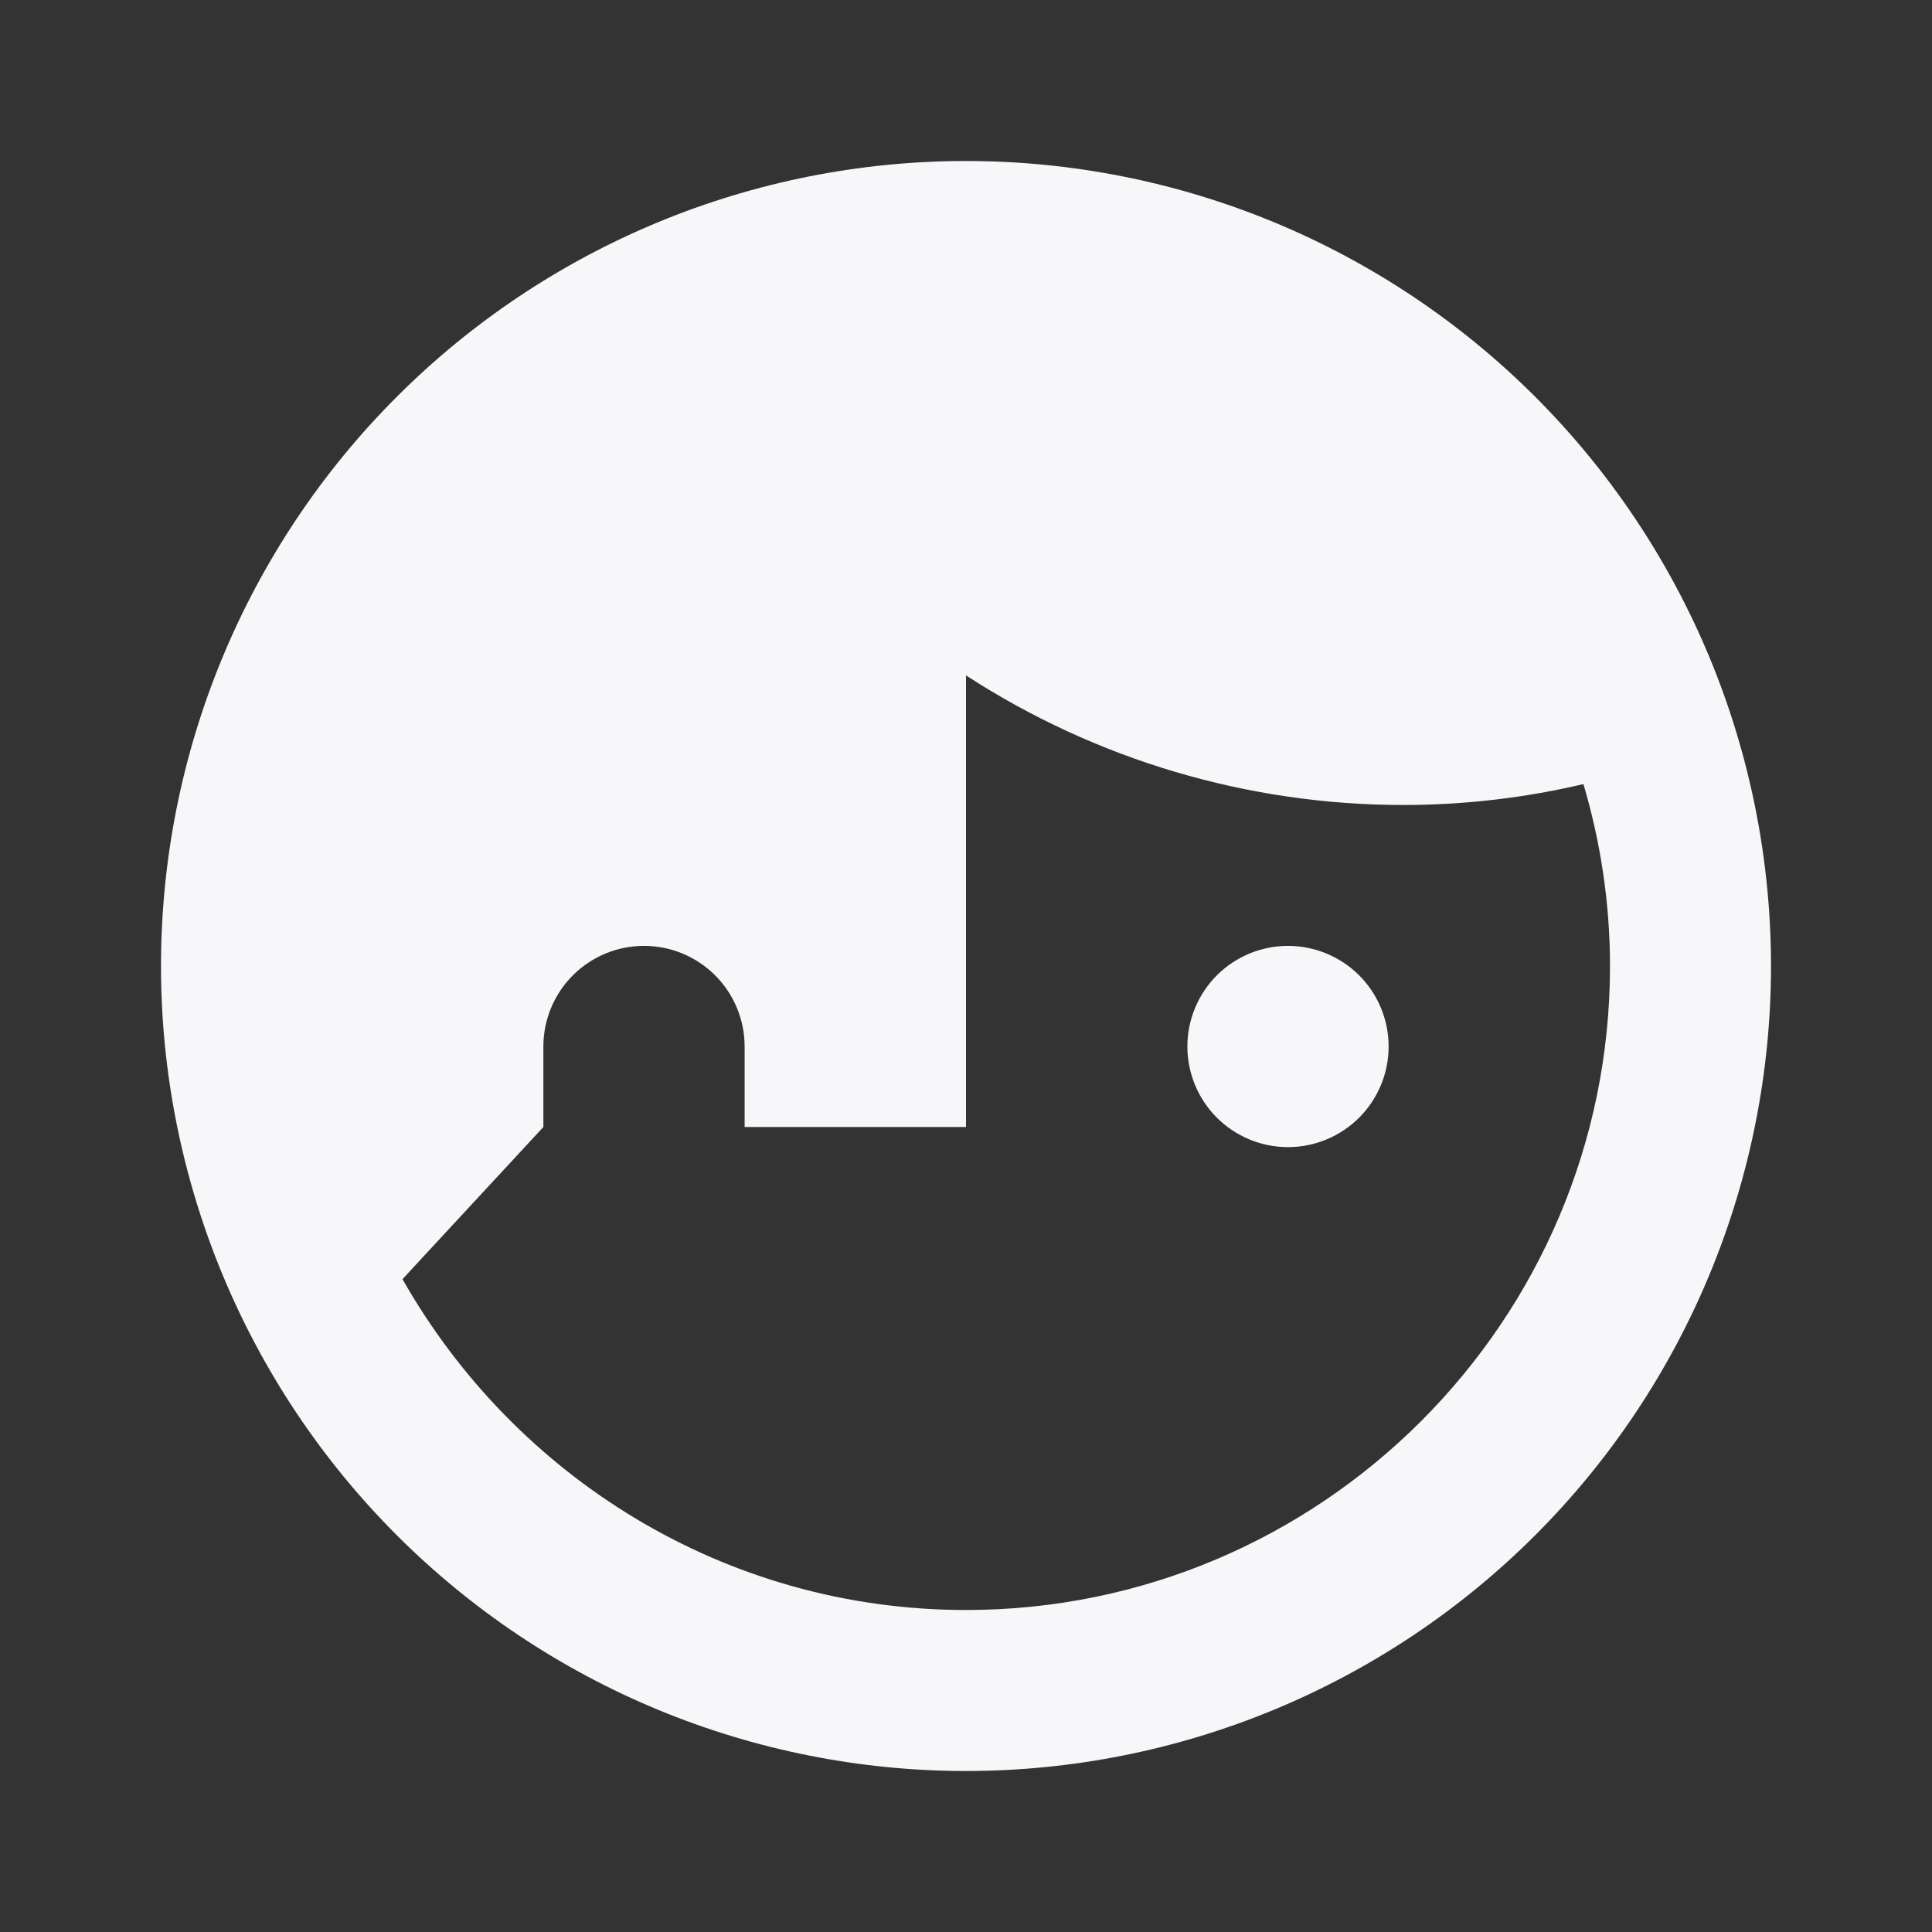<svg width="24" height="24" viewBox="0 0 24 24" fill="none" xmlns="http://www.w3.org/2000/svg">
<rect x="0" y="0" width="24" height="24" fill="#333333" stroke="none"/>
<path d="M12 2C10.687 2 9.386 2.259 8.173 2.761C6.96 3.264 5.858 4 4.929 4.929C3.054 6.804 2 9.348 2 12C2 14.652 3.054 17.196 4.929 19.071C5.858 20 6.96 20.736 8.173 21.239C9.386 21.741 10.687 22 12 22C14.652 22 17.196 20.946 19.071 19.071C20.946 17.196 22 14.652 22 12C22 10.687 21.741 9.386 21.239 8.173C20.736 6.96 20 5.858 19.071 4.929C18.142 4 17.04 3.264 15.827 2.761C14.614 2.259 13.313 2 12 2V2ZM12 8.39C13.614 9.438 15.496 9.997 17.42 10C18.2 10 18.95 9.91 19.67 9.74C19.88 10.45 20 11.21 20 12C20 16.41 16.41 20 12 20C9 20 6.39 18.34 5 15.89L6.75 14V13C6.75 12.668 6.882 12.351 7.116 12.116C7.351 11.882 7.668 11.75 8 11.75C8.332 11.75 8.649 11.882 8.884 12.116C9.118 12.351 9.25 12.668 9.25 13V14H12V8.39ZM16 11.75C15.668 11.75 15.351 11.882 15.116 12.116C14.882 12.351 14.75 12.668 14.75 13C14.75 13.332 14.882 13.649 15.116 13.884C15.351 14.118 15.668 14.25 16 14.25C16.331 14.25 16.649 14.118 16.884 13.884C17.118 13.649 17.25 13.332 17.25 13C17.25 12.668 17.118 12.351 16.884 12.116C16.649 11.882 16.331 11.75 16 11.75Z" fill="#F7F7F9"/>
</svg>
